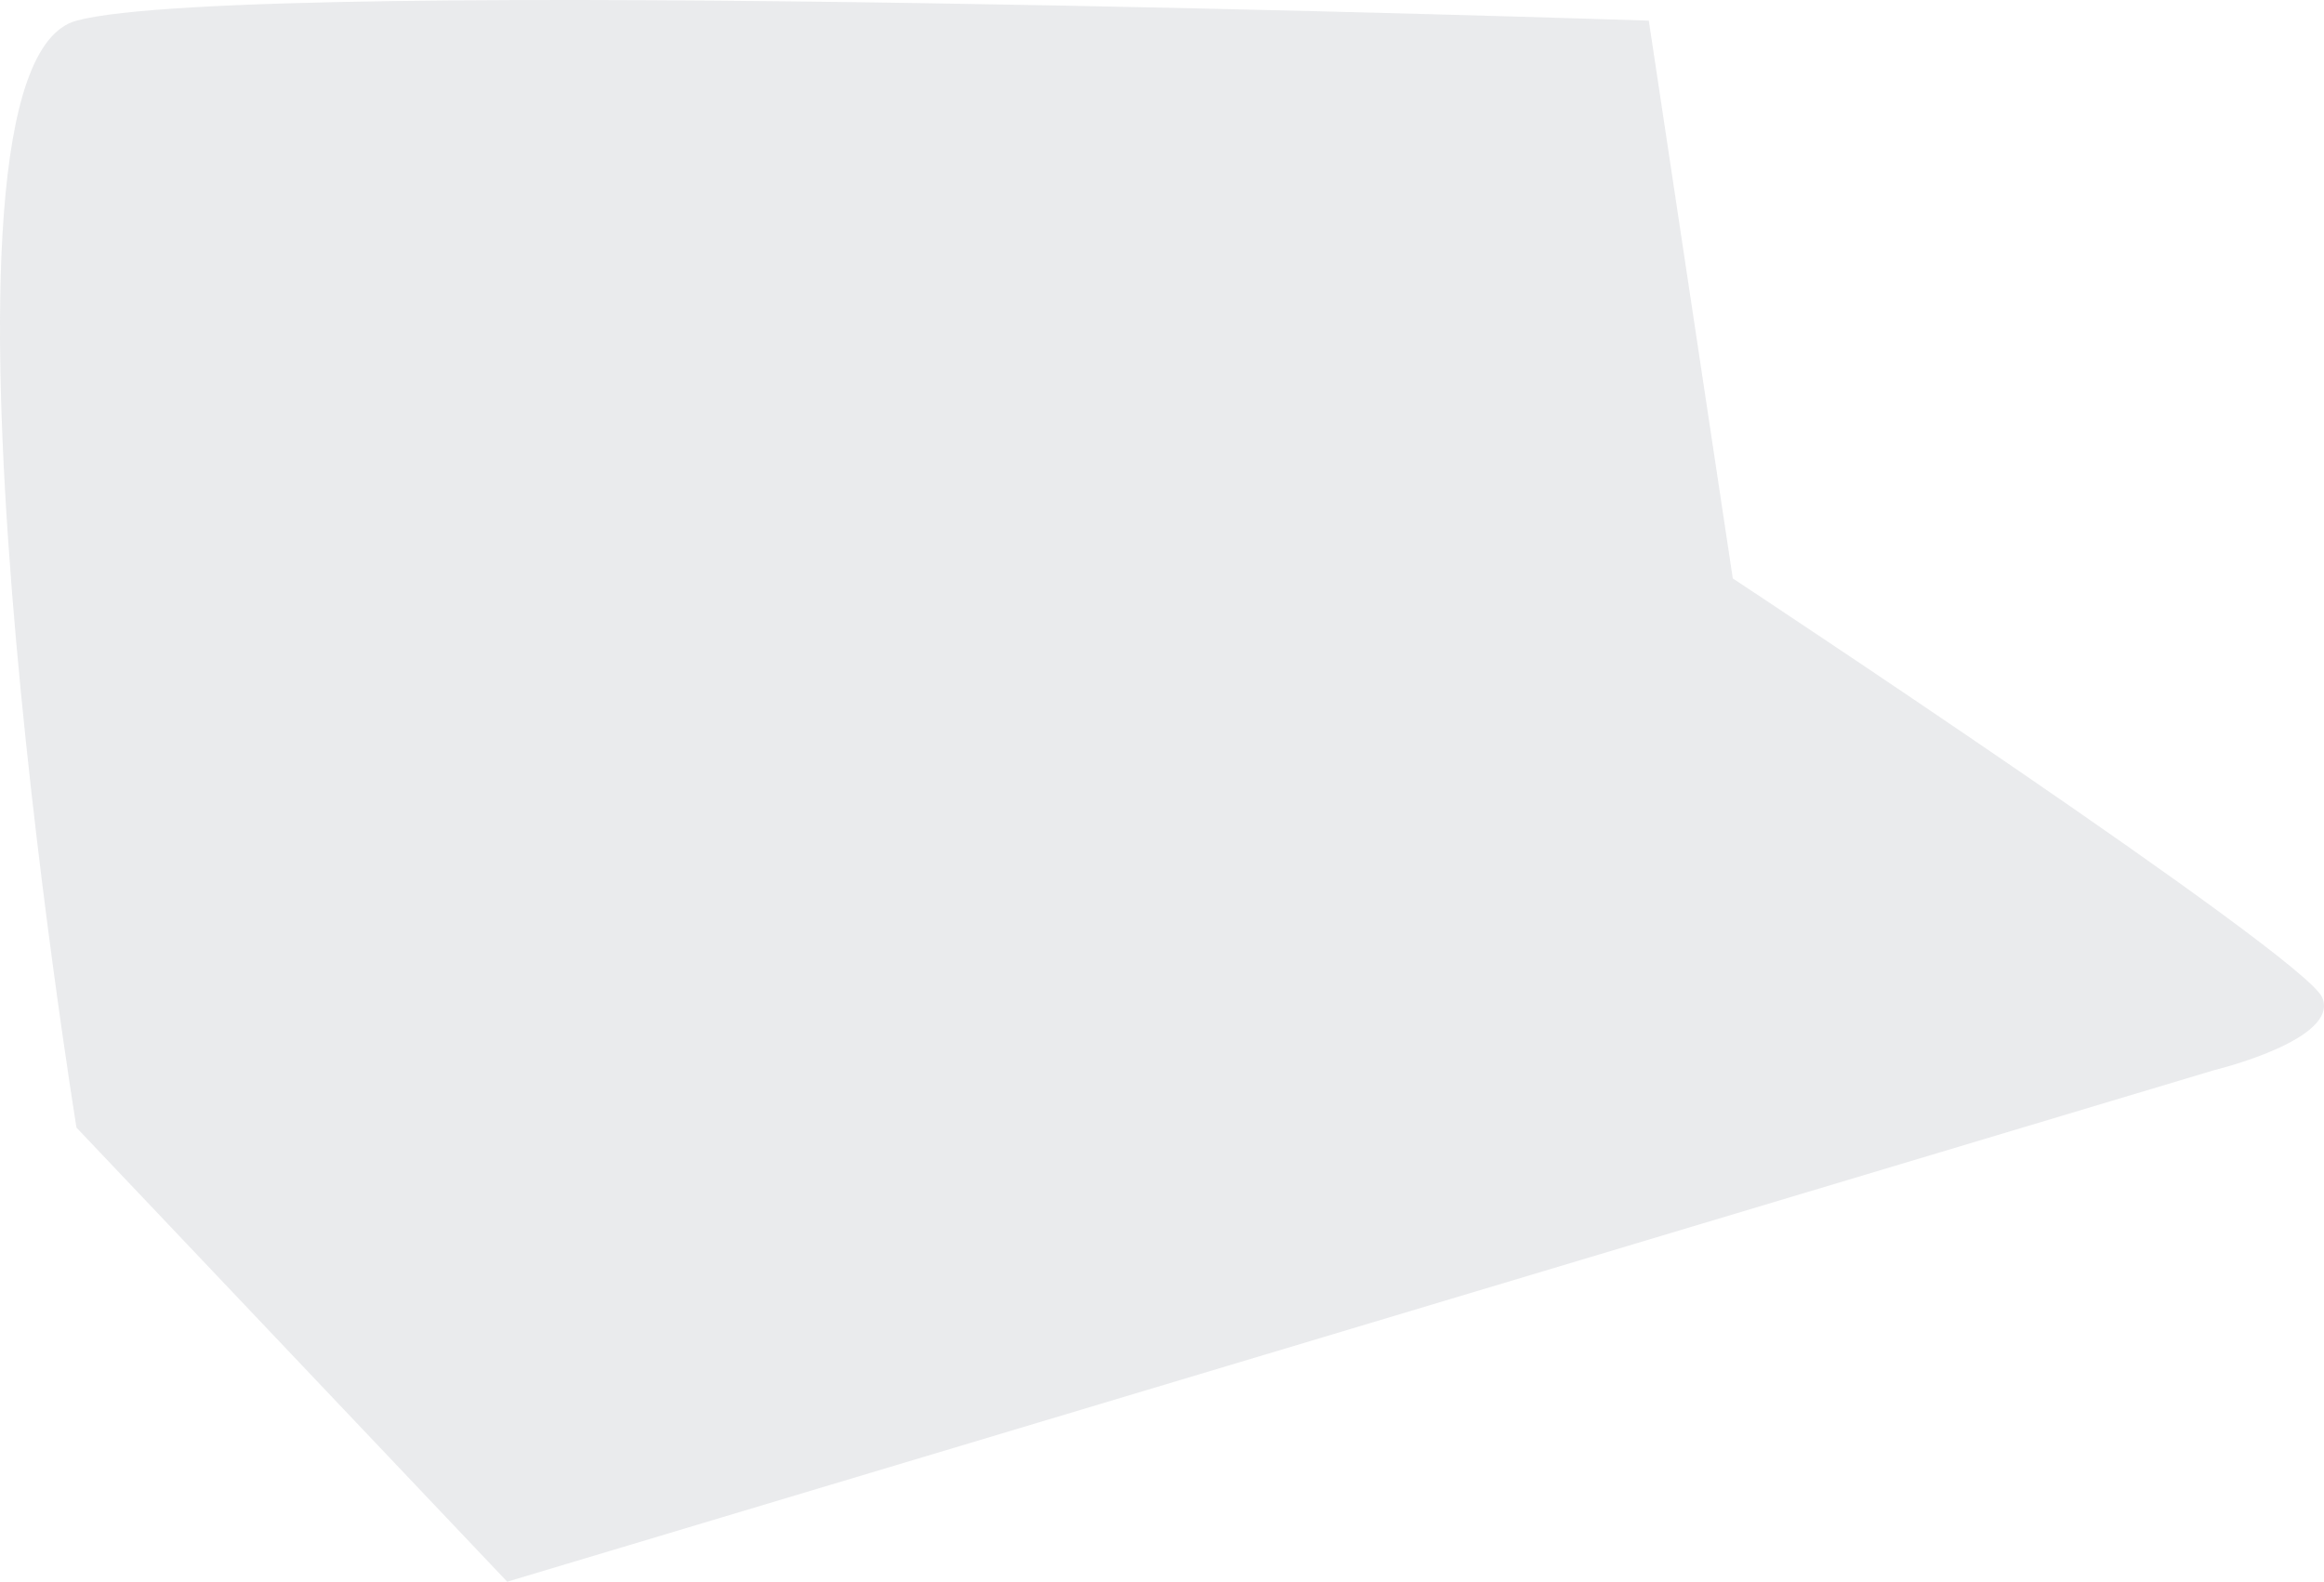 <svg xmlns="http://www.w3.org/2000/svg" width="940.827" height="640.395" viewBox="0 0 940.827 640.395">
  <path id="Path_21" data-name="Path 21" d="M1301.3,960.44l691.288-207.189s50.9-12.334,43.464-29.394-238.6-169.615-238.6-169.615l-34-225.836s-566.869-18.811-636.526,0,0,448.177,0,448.177Z" transform="translate(-1095.965 -320.045)" fill="#626f7e" opacity="0.134"/>
</svg>
